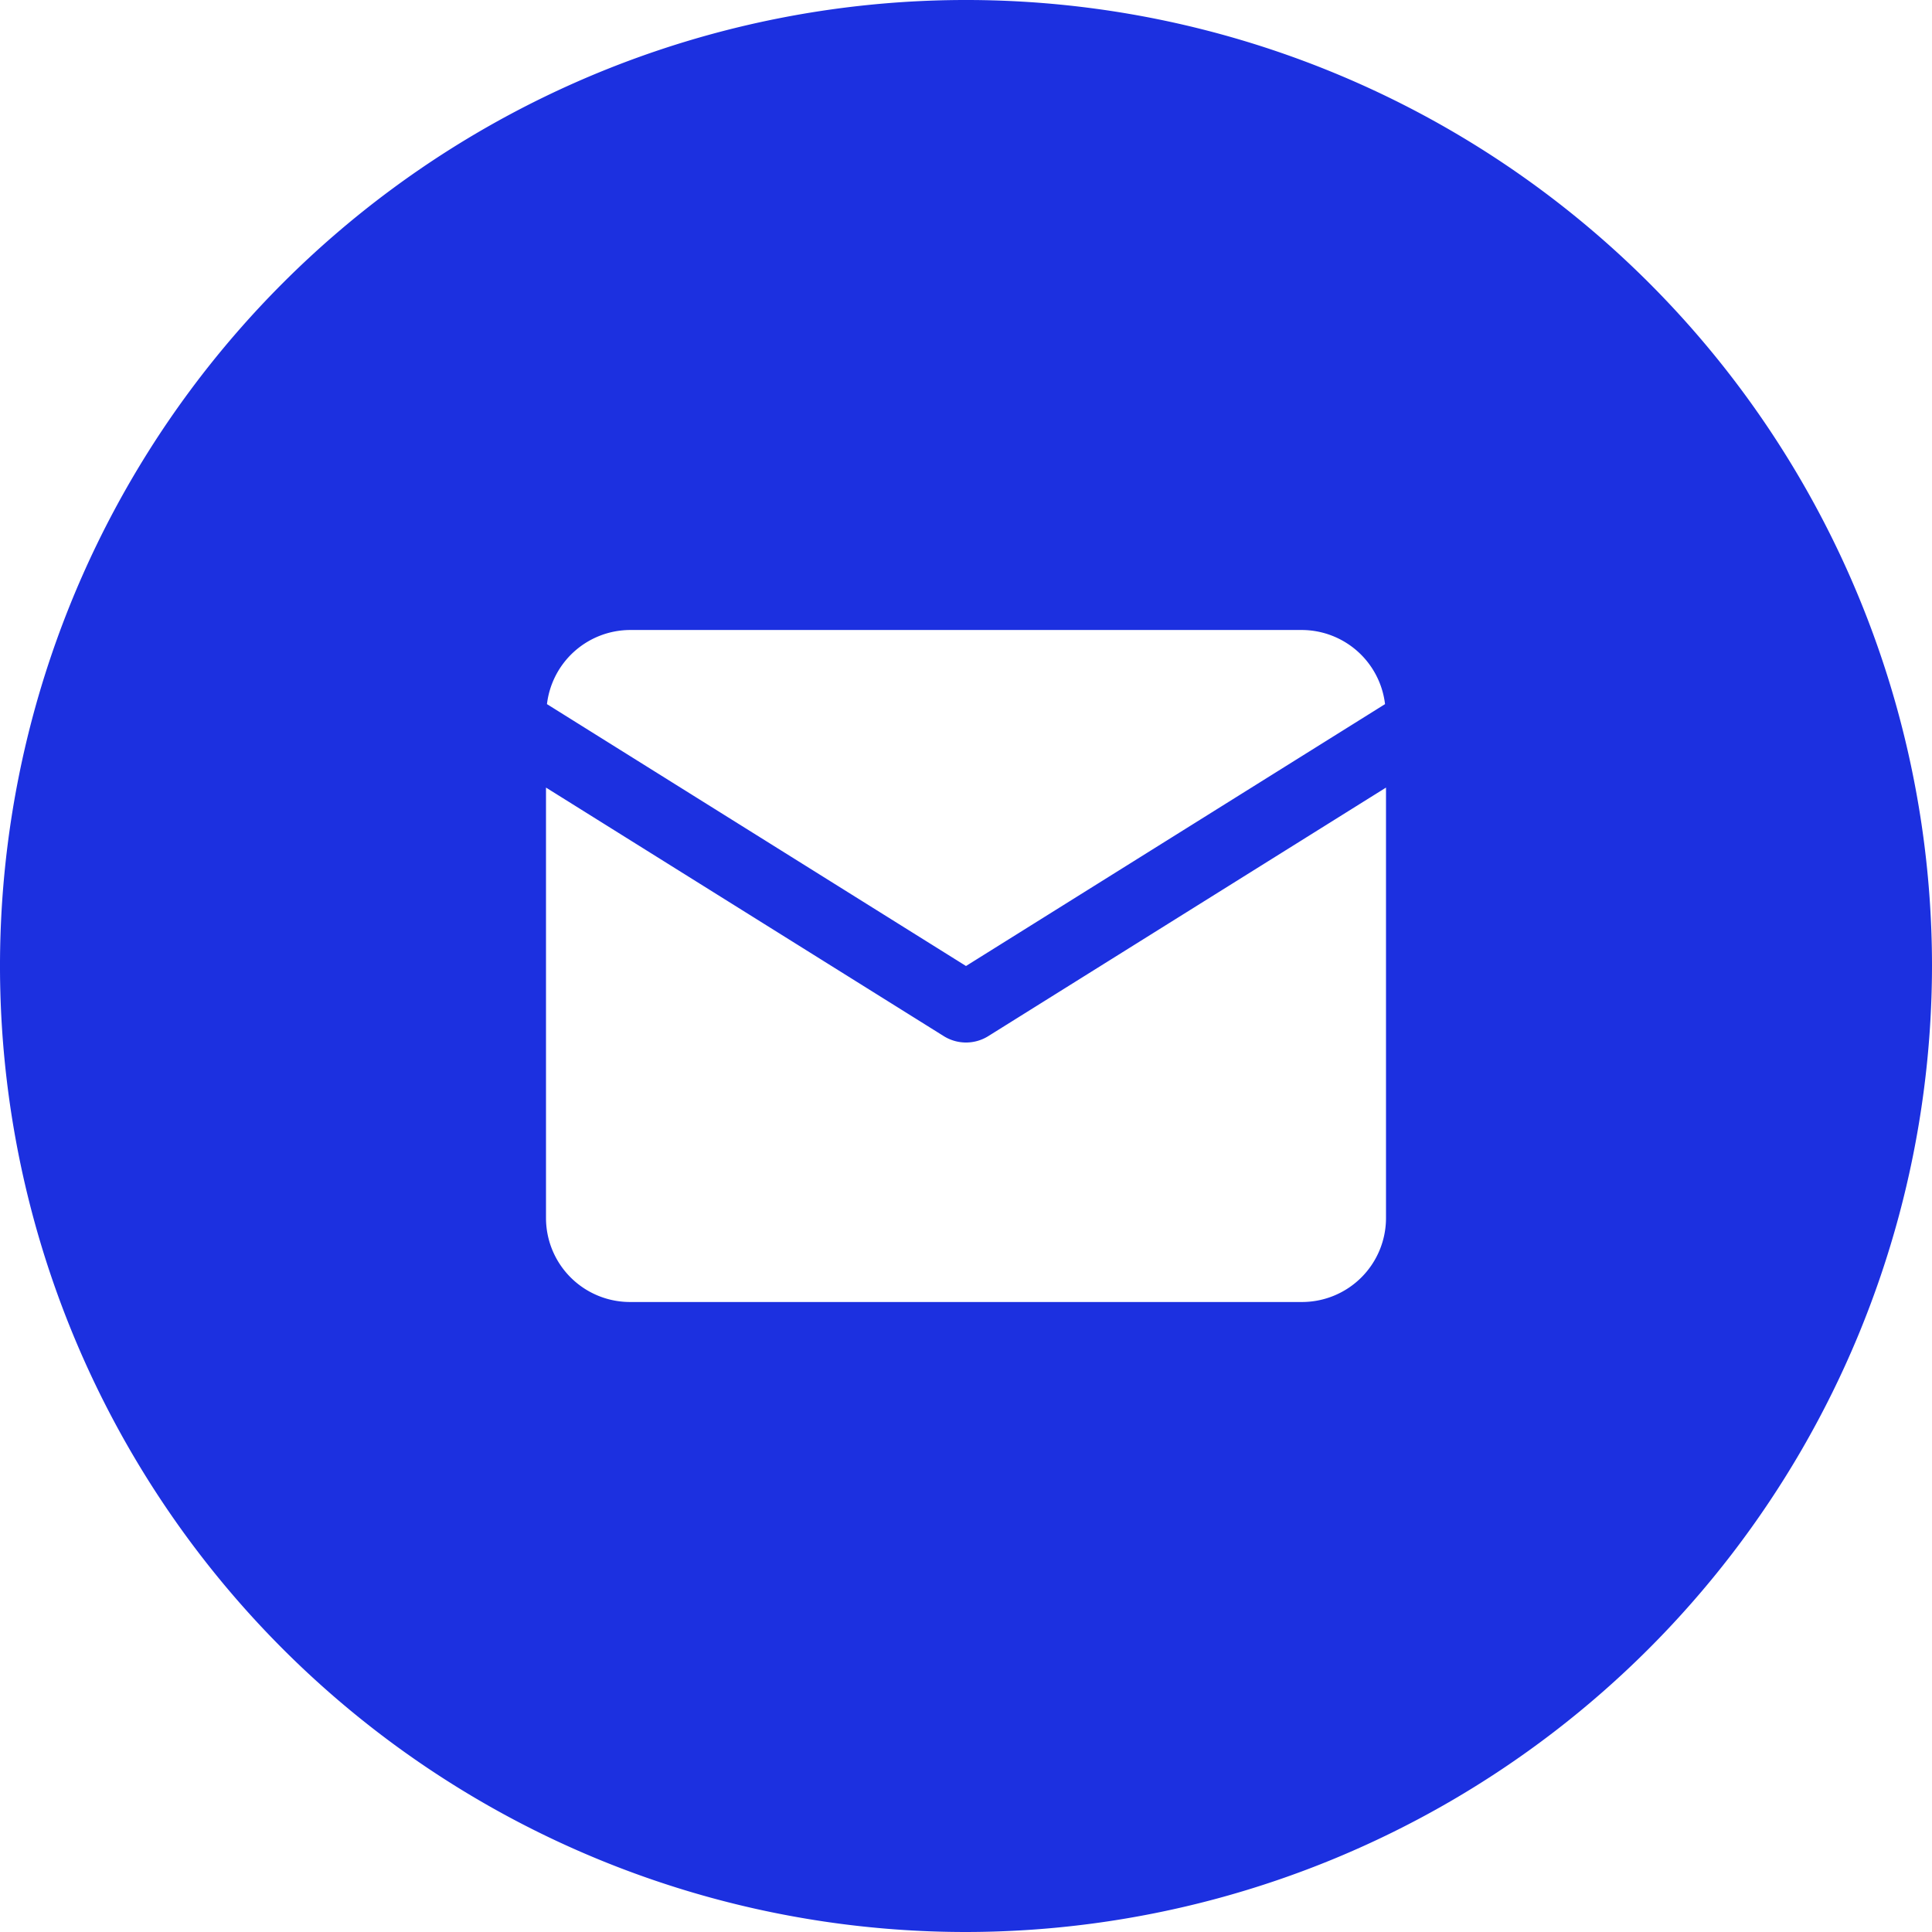 <svg xmlns="http://www.w3.org/2000/svg" width="46" height="46" viewBox="0 0 46 46">
  <path id="mail" d="M23,46A23,23,0,1,1,46,23,23.026,23.026,0,0,1,23,46ZM13,18.752V29a2,2,0,0,0,2,2H31a2,2,0,0,0,2-2V18.752L23.53,24.67a1,1,0,0,1-1.059,0ZM15,15a2,2,0,0,0-1.977,1.765L23,23l9.977-6.235A2,2,0,0,0,31,15Z" fill="#1c30e0"/>
</svg>
